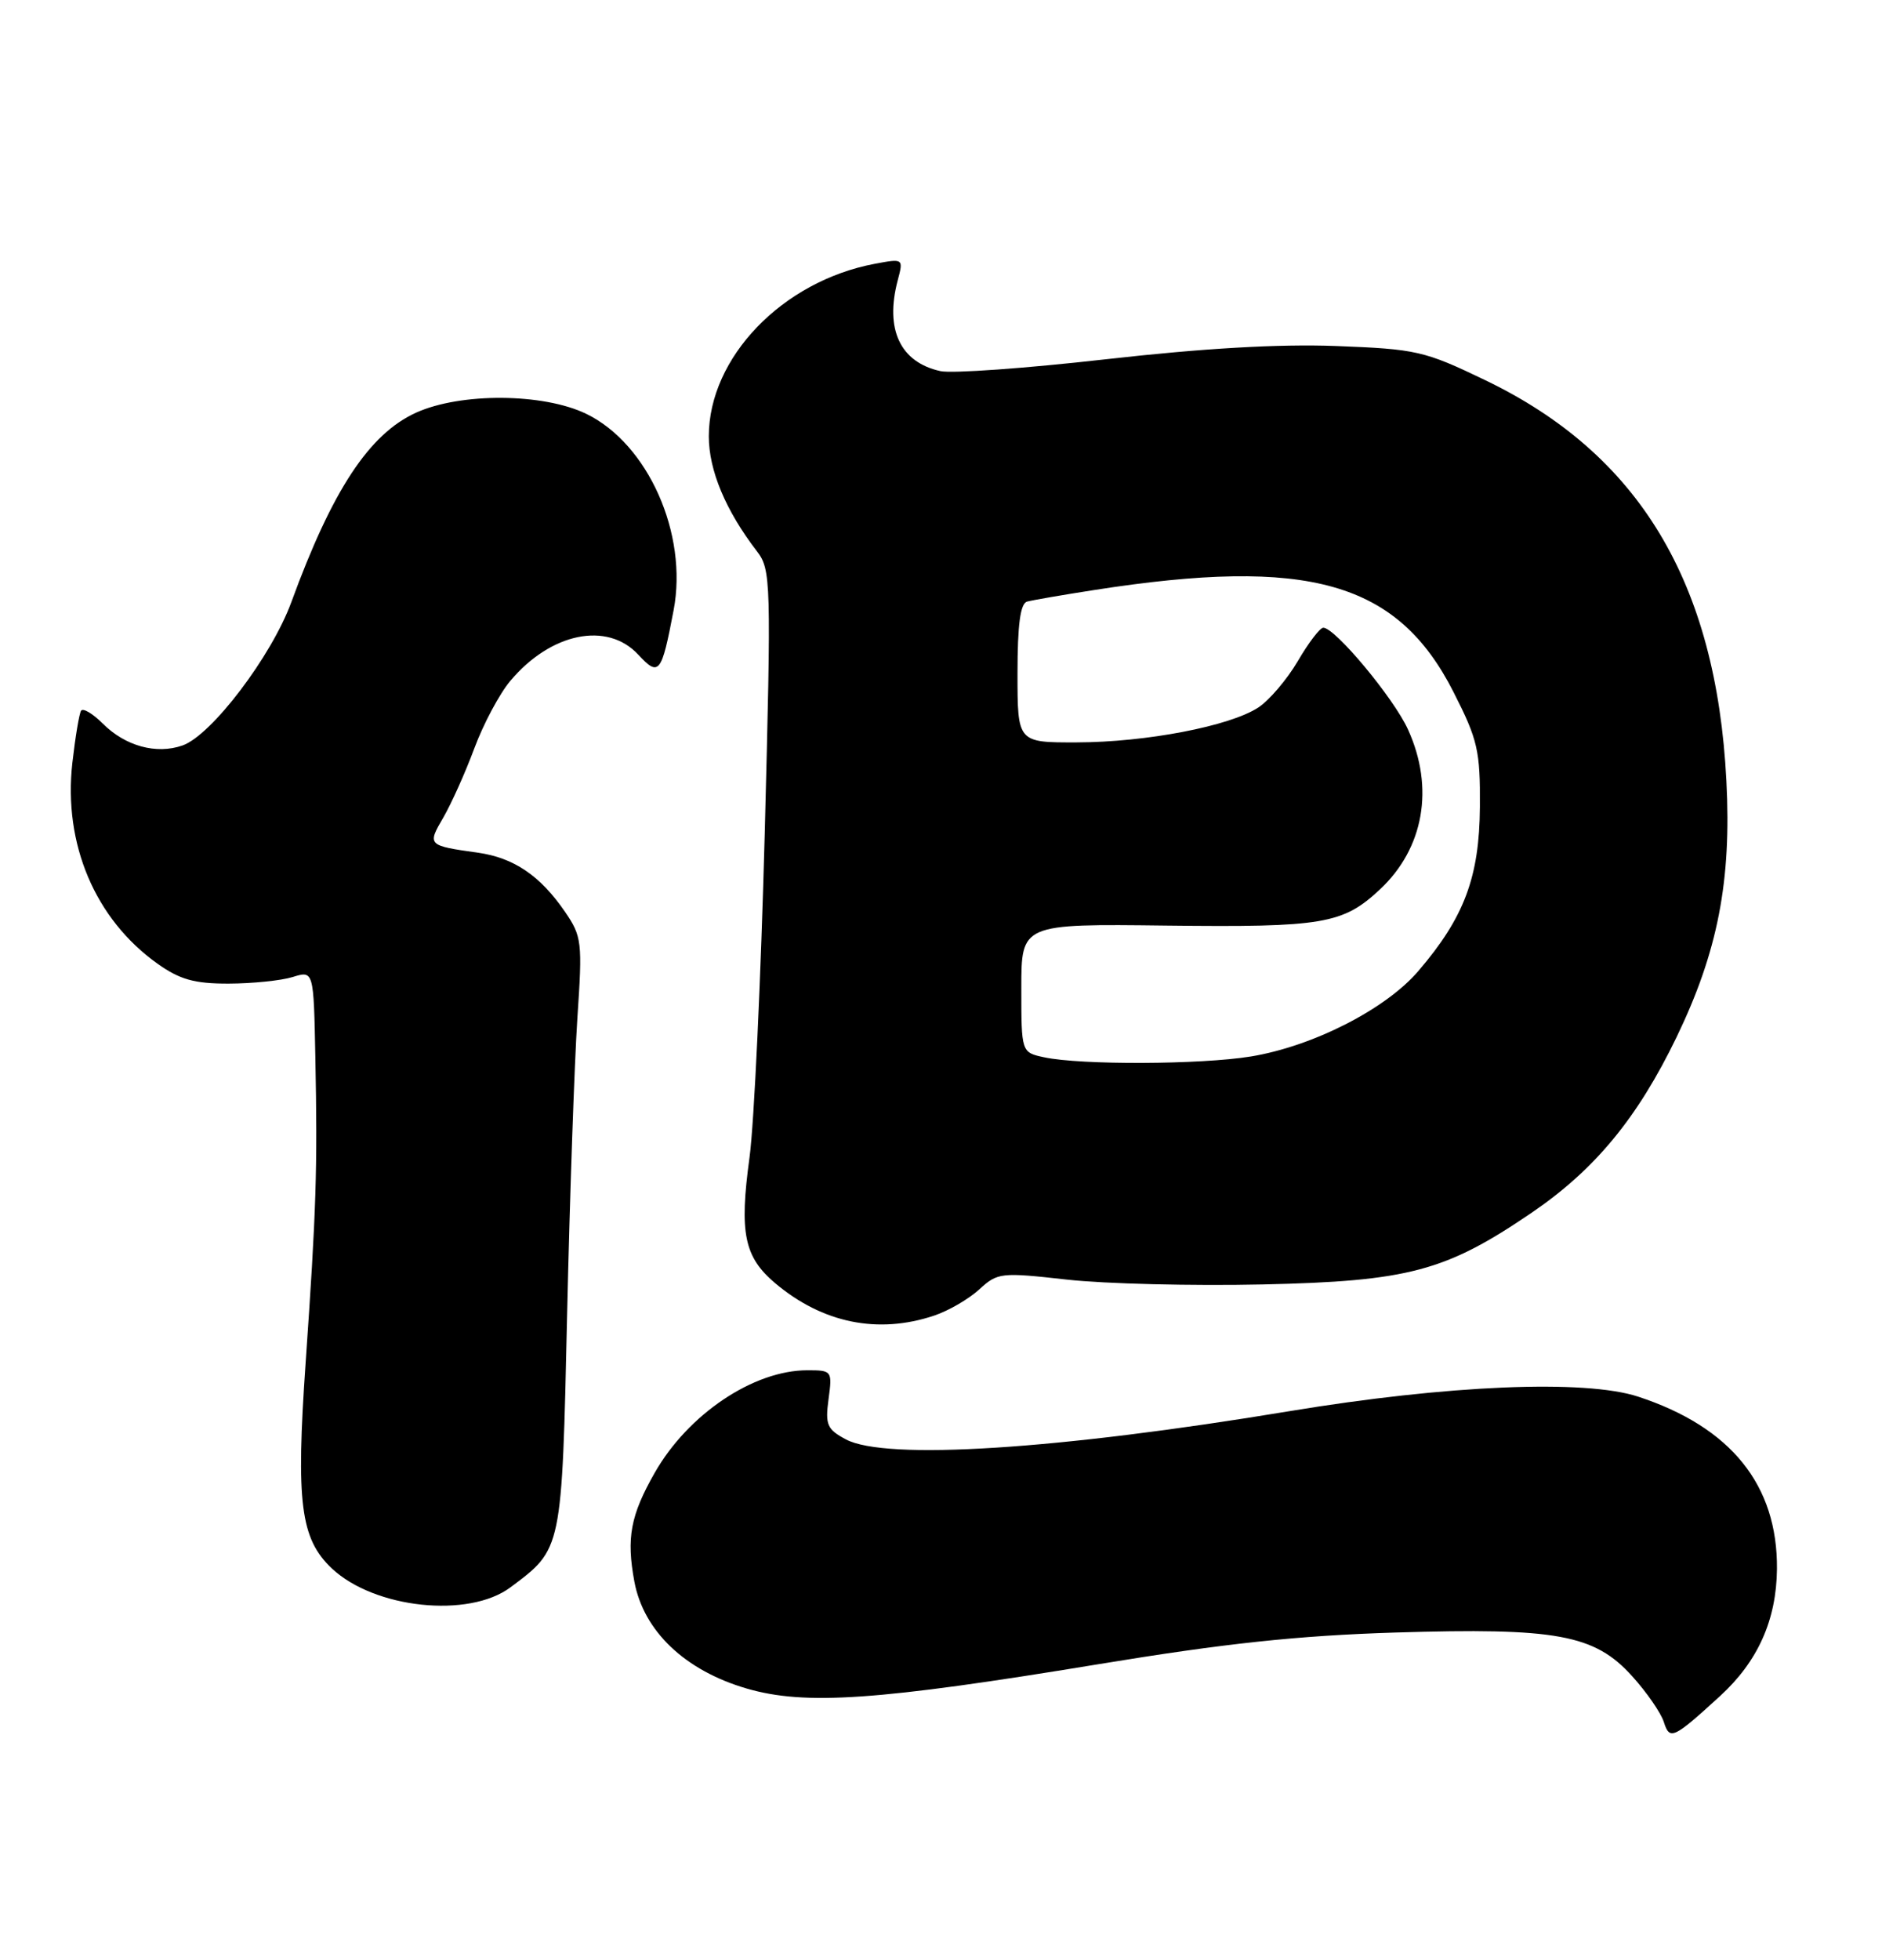 <?xml version="1.0" encoding="UTF-8" standalone="no"?>
<!DOCTYPE svg PUBLIC "-//W3C//DTD SVG 1.1//EN" "http://www.w3.org/Graphics/SVG/1.1/DTD/svg11.dtd" >
<svg xmlns="http://www.w3.org/2000/svg" xmlns:xlink="http://www.w3.org/1999/xlink" version="1.1" viewBox="0 0 246 256">
 <g >
 <path fill="currentColor"
d=" M 224.84 221.55 C 229.78 217.03 232.20 211.62 232.27 204.98 C 232.37 194.00 226.26 186.42 214.11 182.44 C 207.15 180.17 189.23 180.92 168.50 184.35 C 138.21 189.37 115.77 190.80 110.57 188.03 C 108.11 186.72 107.85 186.12 108.30 182.78 C 108.80 179.07 108.75 179.00 105.53 179.00 C 98.49 179.00 89.94 184.74 85.58 192.39 C 82.41 197.95 81.86 200.91 82.92 206.61 C 84.13 213.09 89.55 218.23 97.62 220.58 C 105.26 222.80 114.76 222.14 143.50 217.41 C 160.13 214.67 169.62 213.66 182.38 213.26 C 203.46 212.61 208.43 213.52 213.33 218.95 C 215.24 221.05 217.10 223.75 217.48 224.94 C 218.25 227.37 218.71 227.15 224.84 221.55 Z  M 66.73 207.35 C 73.50 202.30 73.44 202.60 74.13 171.68 C 74.48 156.18 75.09 138.78 75.47 133.00 C 76.14 123.04 76.06 122.33 73.84 119.09 C 70.61 114.39 67.16 112.05 62.48 111.39 C 55.88 110.46 55.83 110.41 57.95 106.79 C 59.00 104.98 60.83 100.91 62.01 97.73 C 63.19 94.56 65.30 90.61 66.70 88.95 C 71.99 82.65 79.37 81.14 83.43 85.52 C 86.14 88.44 86.47 88.02 88.05 79.71 C 89.95 69.74 84.71 57.98 76.63 54.06 C 71.00 51.34 60.21 51.27 54.38 53.91 C 48.26 56.69 43.43 64.02 38.08 78.66 C 35.49 85.72 27.65 96.05 23.86 97.38 C 20.44 98.58 16.38 97.47 13.43 94.52 C 12.12 93.21 10.84 92.45 10.59 92.85 C 10.35 93.25 9.84 96.30 9.46 99.64 C 8.26 110.25 12.43 120.08 20.59 125.89 C 23.50 127.96 25.41 128.50 29.88 128.49 C 32.97 128.48 36.74 128.10 38.25 127.63 C 41.00 126.78 41.00 126.78 41.22 138.14 C 41.51 152.83 41.34 158.05 39.95 178.01 C 38.67 196.33 39.27 201.02 43.39 204.90 C 48.97 210.13 61.27 211.43 66.73 207.35 Z  M 122.10 171.86 C 123.97 171.24 126.62 169.70 128.00 168.44 C 130.41 166.23 130.82 166.19 139.50 167.16 C 144.45 167.71 155.93 167.99 165.00 167.79 C 184.13 167.37 188.98 166.07 200.25 158.39 C 208.49 152.77 214.04 146.04 219.14 135.50 C 224.53 124.35 226.34 115.08 225.66 102.00 C 224.33 76.04 214.26 59.32 194.11 49.65 C 186.17 45.83 185.13 45.60 174.61 45.20 C 167.19 44.92 157.21 45.50 144.57 46.93 C 134.17 48.11 124.42 48.81 122.93 48.48 C 117.67 47.33 115.65 43.04 117.34 36.63 C 118.10 33.77 118.09 33.76 114.35 34.46 C 102.26 36.73 92.65 46.71 92.65 57.00 C 92.65 61.44 94.85 66.69 98.93 72.00 C 100.78 74.41 100.82 75.77 99.96 108.87 C 99.46 127.78 98.57 146.83 97.97 151.21 C 96.62 161.06 97.27 164.20 101.32 167.62 C 107.51 172.84 114.76 174.32 122.10 171.86 Z  M 136.50 138.12 C 133.50 137.48 133.50 137.48 133.50 129.08 C 133.50 120.68 133.50 120.68 152.51 120.91 C 172.93 121.15 175.53 120.71 180.37 116.19 C 186.12 110.82 187.51 102.92 184.05 95.31 C 182.20 91.22 174.52 82.00 172.97 82.00 C 172.54 82.00 171.04 83.96 169.64 86.36 C 168.23 88.76 165.91 91.48 164.48 92.42 C 160.76 94.86 149.80 96.96 140.75 96.98 C 133.00 97.00 133.00 97.00 133.00 87.97 C 133.00 81.59 133.37 78.84 134.25 78.59 C 134.94 78.40 138.88 77.72 143.00 77.08 C 171.08 72.70 182.66 75.98 189.99 90.40 C 193.17 96.65 193.49 98.06 193.44 105.40 C 193.38 114.56 191.40 119.84 185.40 126.84 C 181.14 131.83 171.61 136.68 163.50 138.01 C 156.95 139.08 141.28 139.14 136.50 138.12 Z "/>
</g>
</svg>